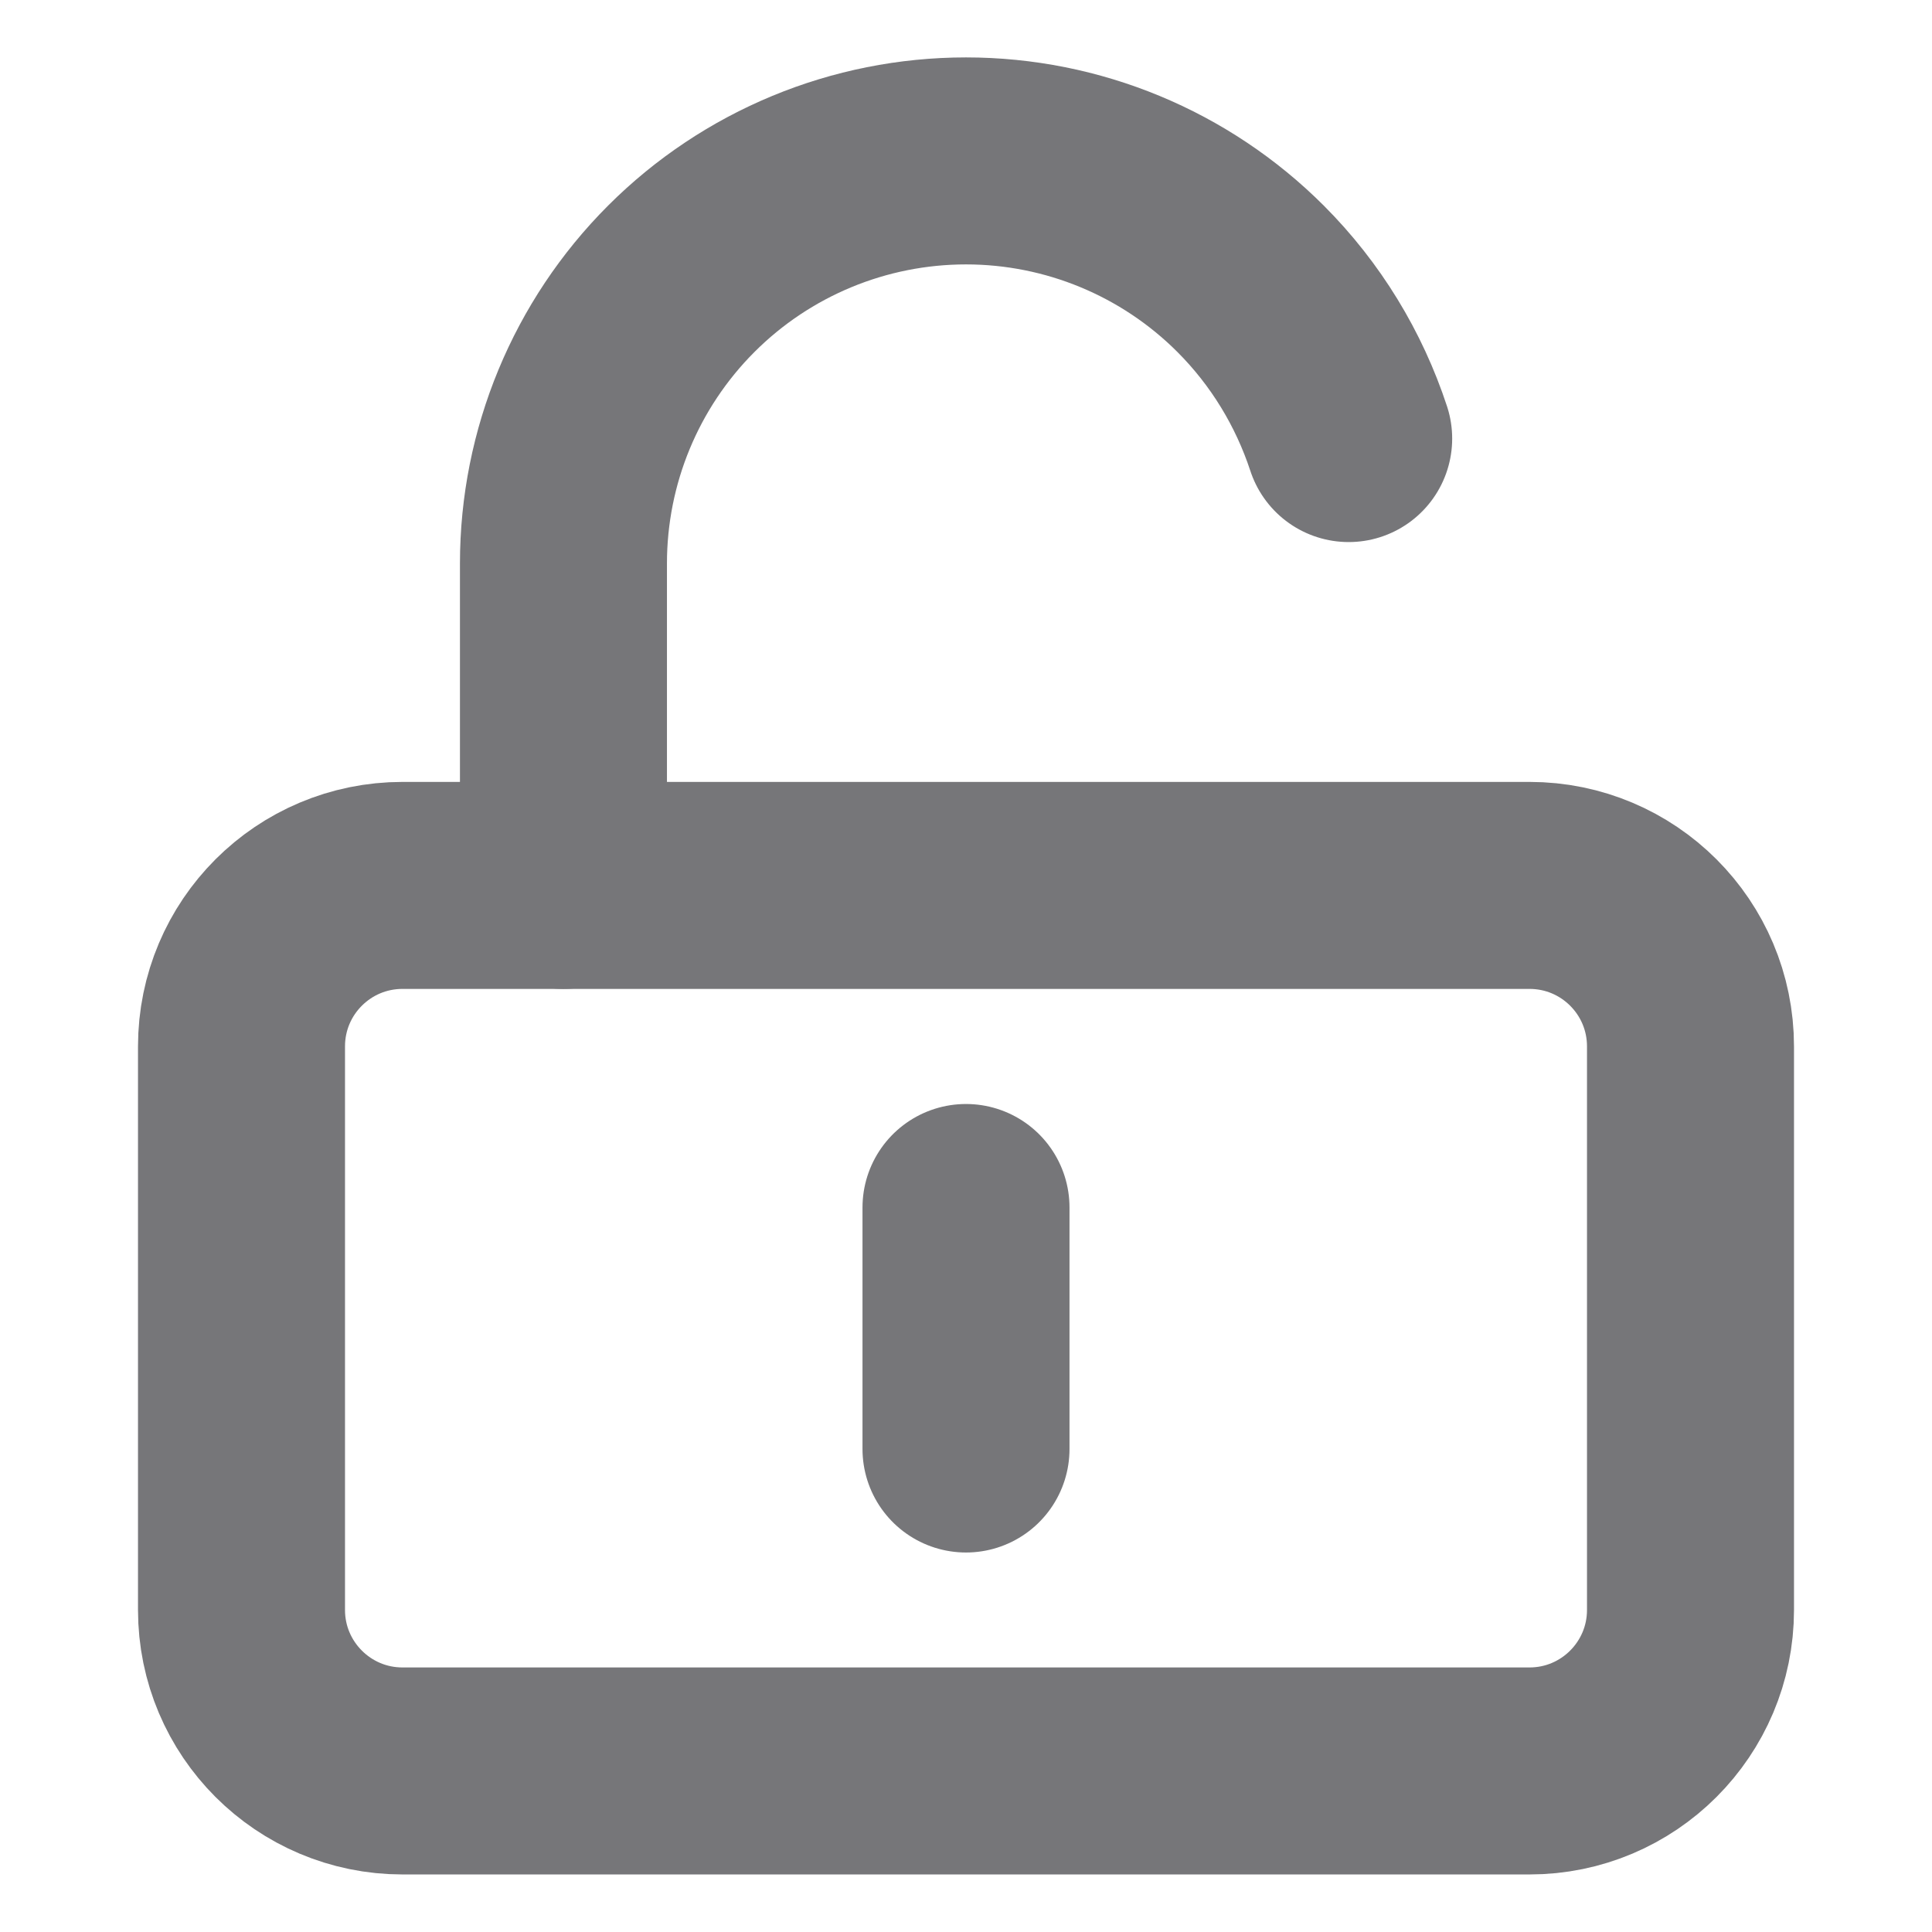 <svg width="14" height="14" viewBox="0 0 14 14" fill="none" xmlns="http://www.w3.org/2000/svg">
<path d="M11.083 6.416H2.917C2.272 6.416 1.75 6.938 1.75 7.583V11.666C1.75 12.31 2.272 12.833 2.917 12.833H11.083C11.728 12.833 12.25 12.31 12.25 11.666V7.583C12.25 6.938 11.728 6.416 11.083 6.416Z" stroke="#767679" stroke-width="1.5" stroke-linecap="round" stroke-linejoin="round"/>
<path d="M4.083 6.416V4.083C4.083 3.309 4.39 2.567 4.937 2.02C5.484 1.473 6.226 1.166 7 1.166C7.773 1.166 8.515 1.473 9.062 2.02C9.39 2.348 9.631 2.746 9.773 3.178" stroke="#767679" stroke-width="1.5" stroke-linecap="round" stroke-linejoin="round"/>
<path d="M7 8.75V10.5" stroke="#767679" stroke-width="1.5" stroke-linecap="round"/>
</svg>
